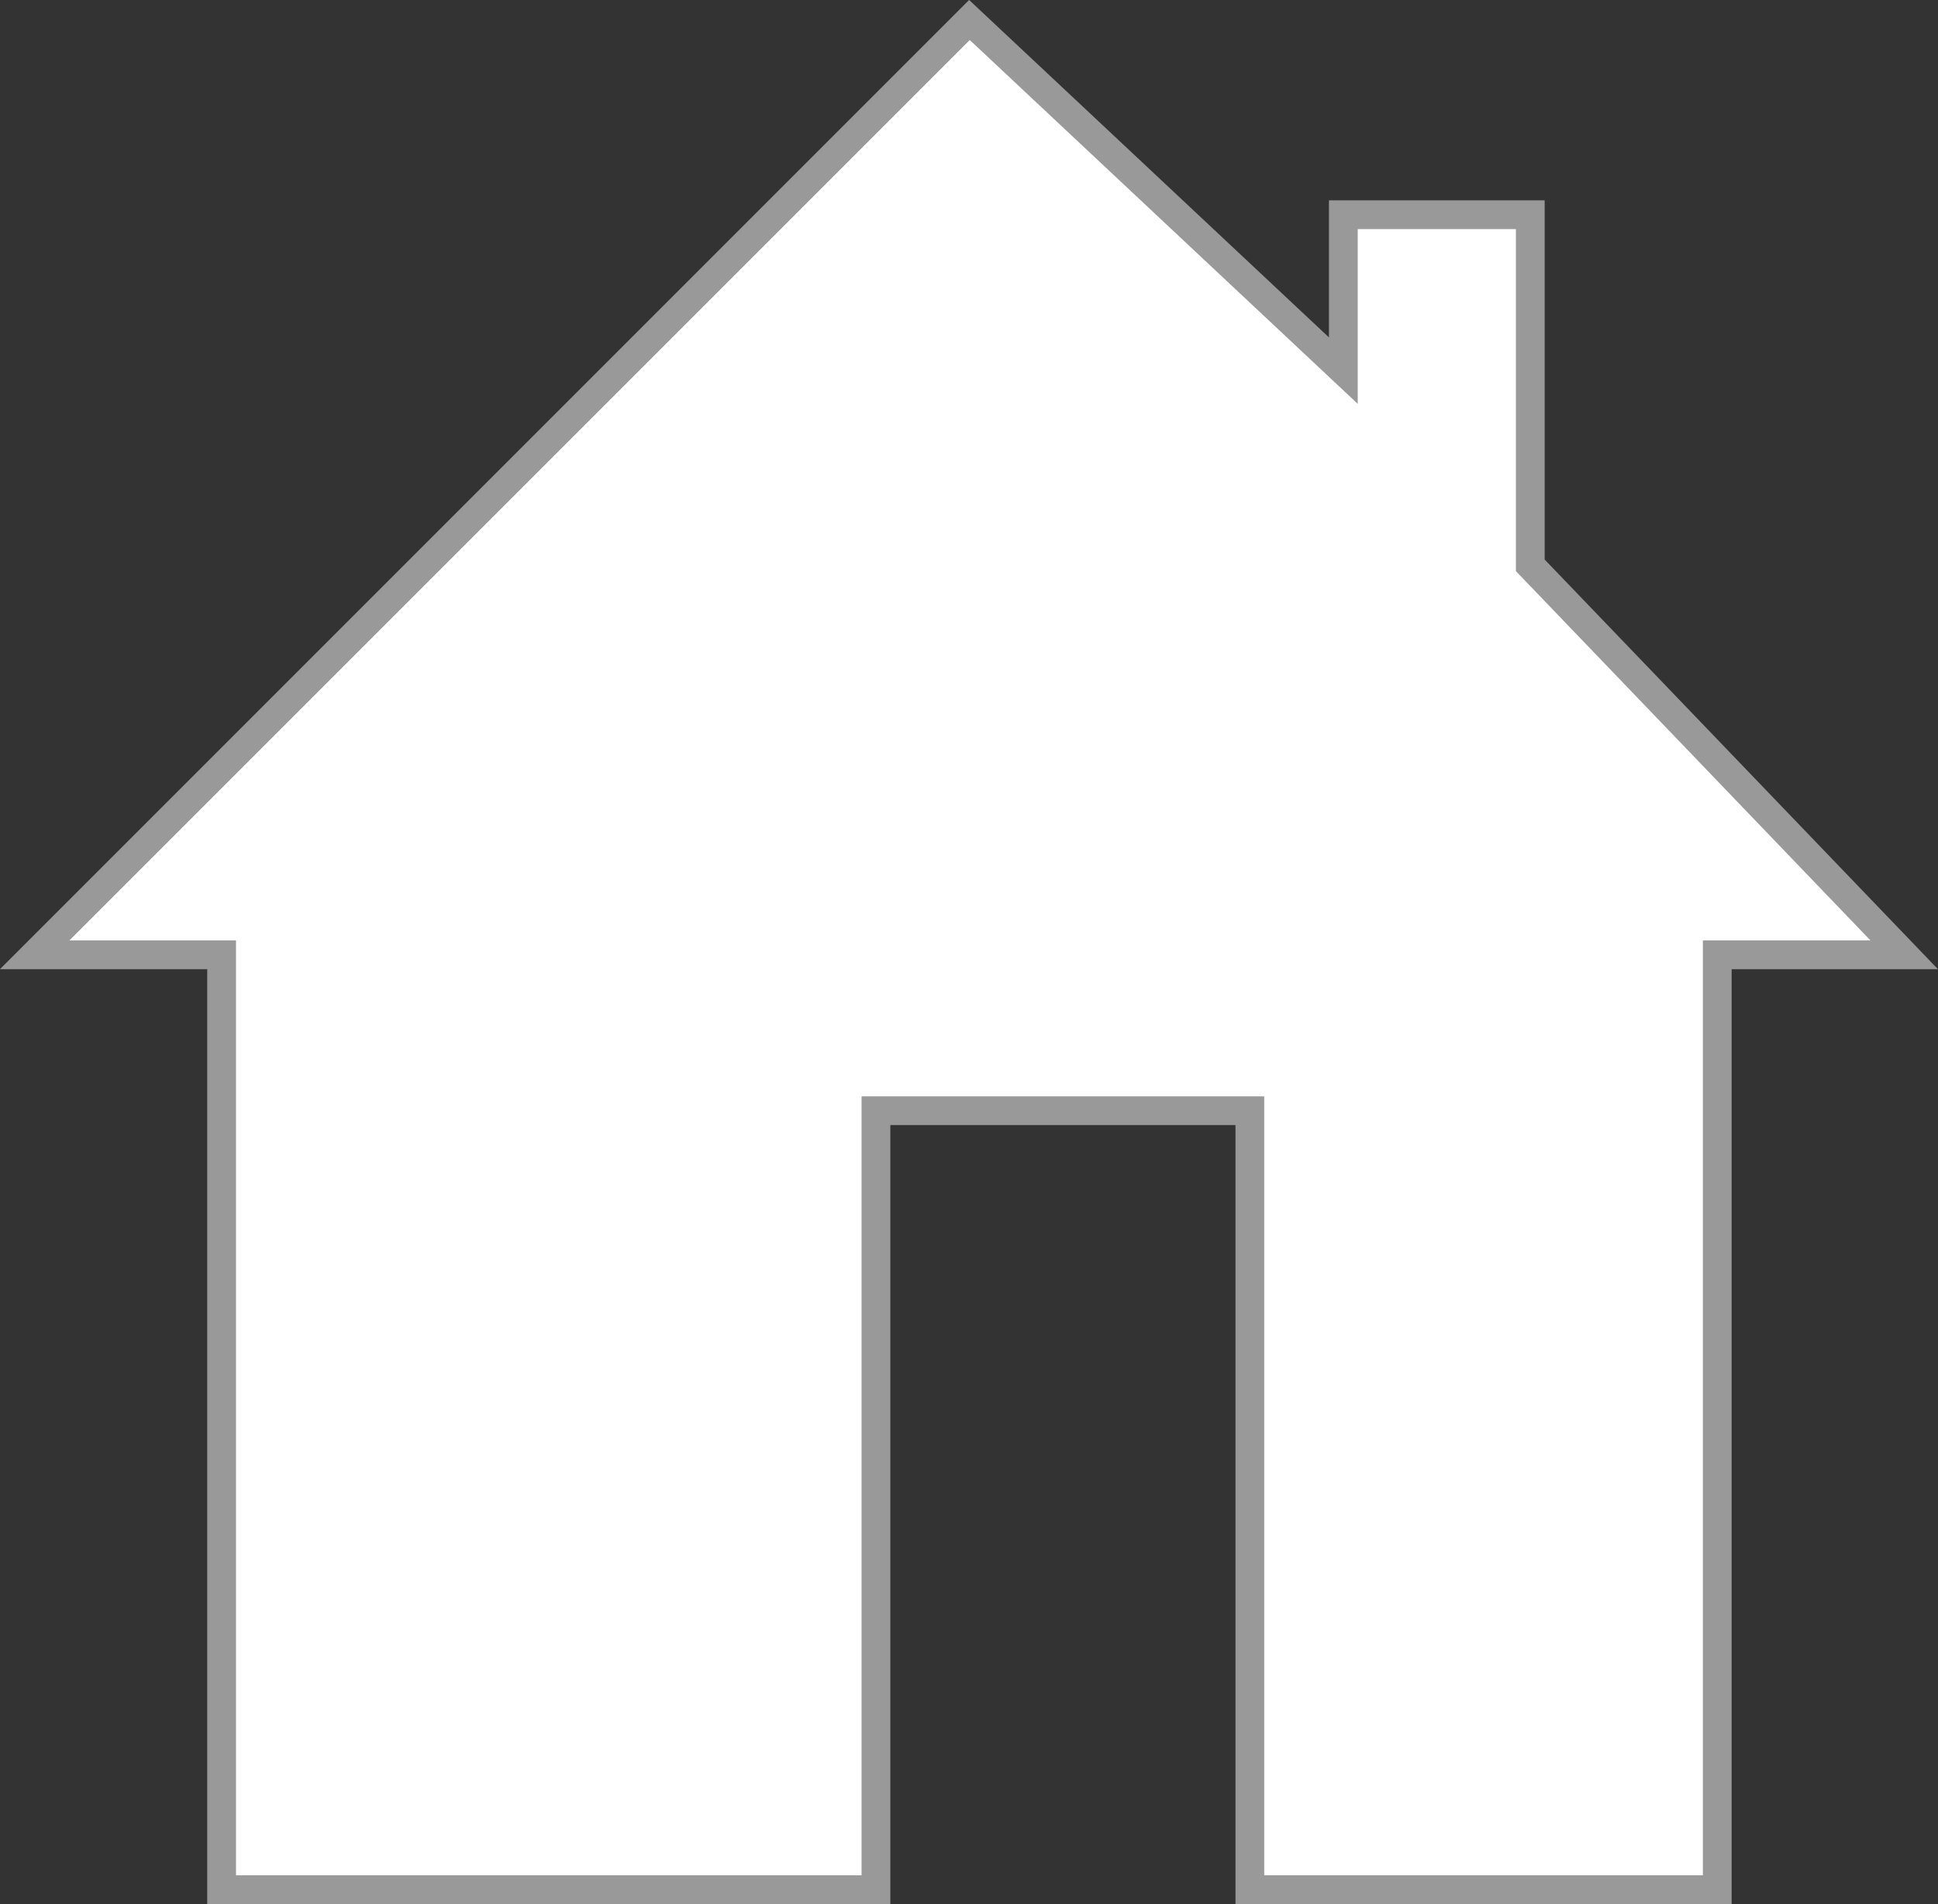 <svg xmlns="http://www.w3.org/2000/svg" viewBox="0 0 134.76 132.39"><rect x="0" y="0" width="134.76" height="132.39" fill="#333333" stroke="none"/><defs><style>.cls-1{fill:#fff;stroke:#999;stroke-miterlimit:10;stroke-width:2px;}</style></defs><title>Recurso 4</title><g id="Capa_2" data-name="Capa 2"><g id="Capa_1-2" data-name="Capa 1"><path class="cls-1" d="M2.41,66.39l65-65,26,24.38V14.93h13V39.31l26,27.08h-13v65H86.91V77.23h-26v54.16H15.41v-65Z"/></g></g></svg>